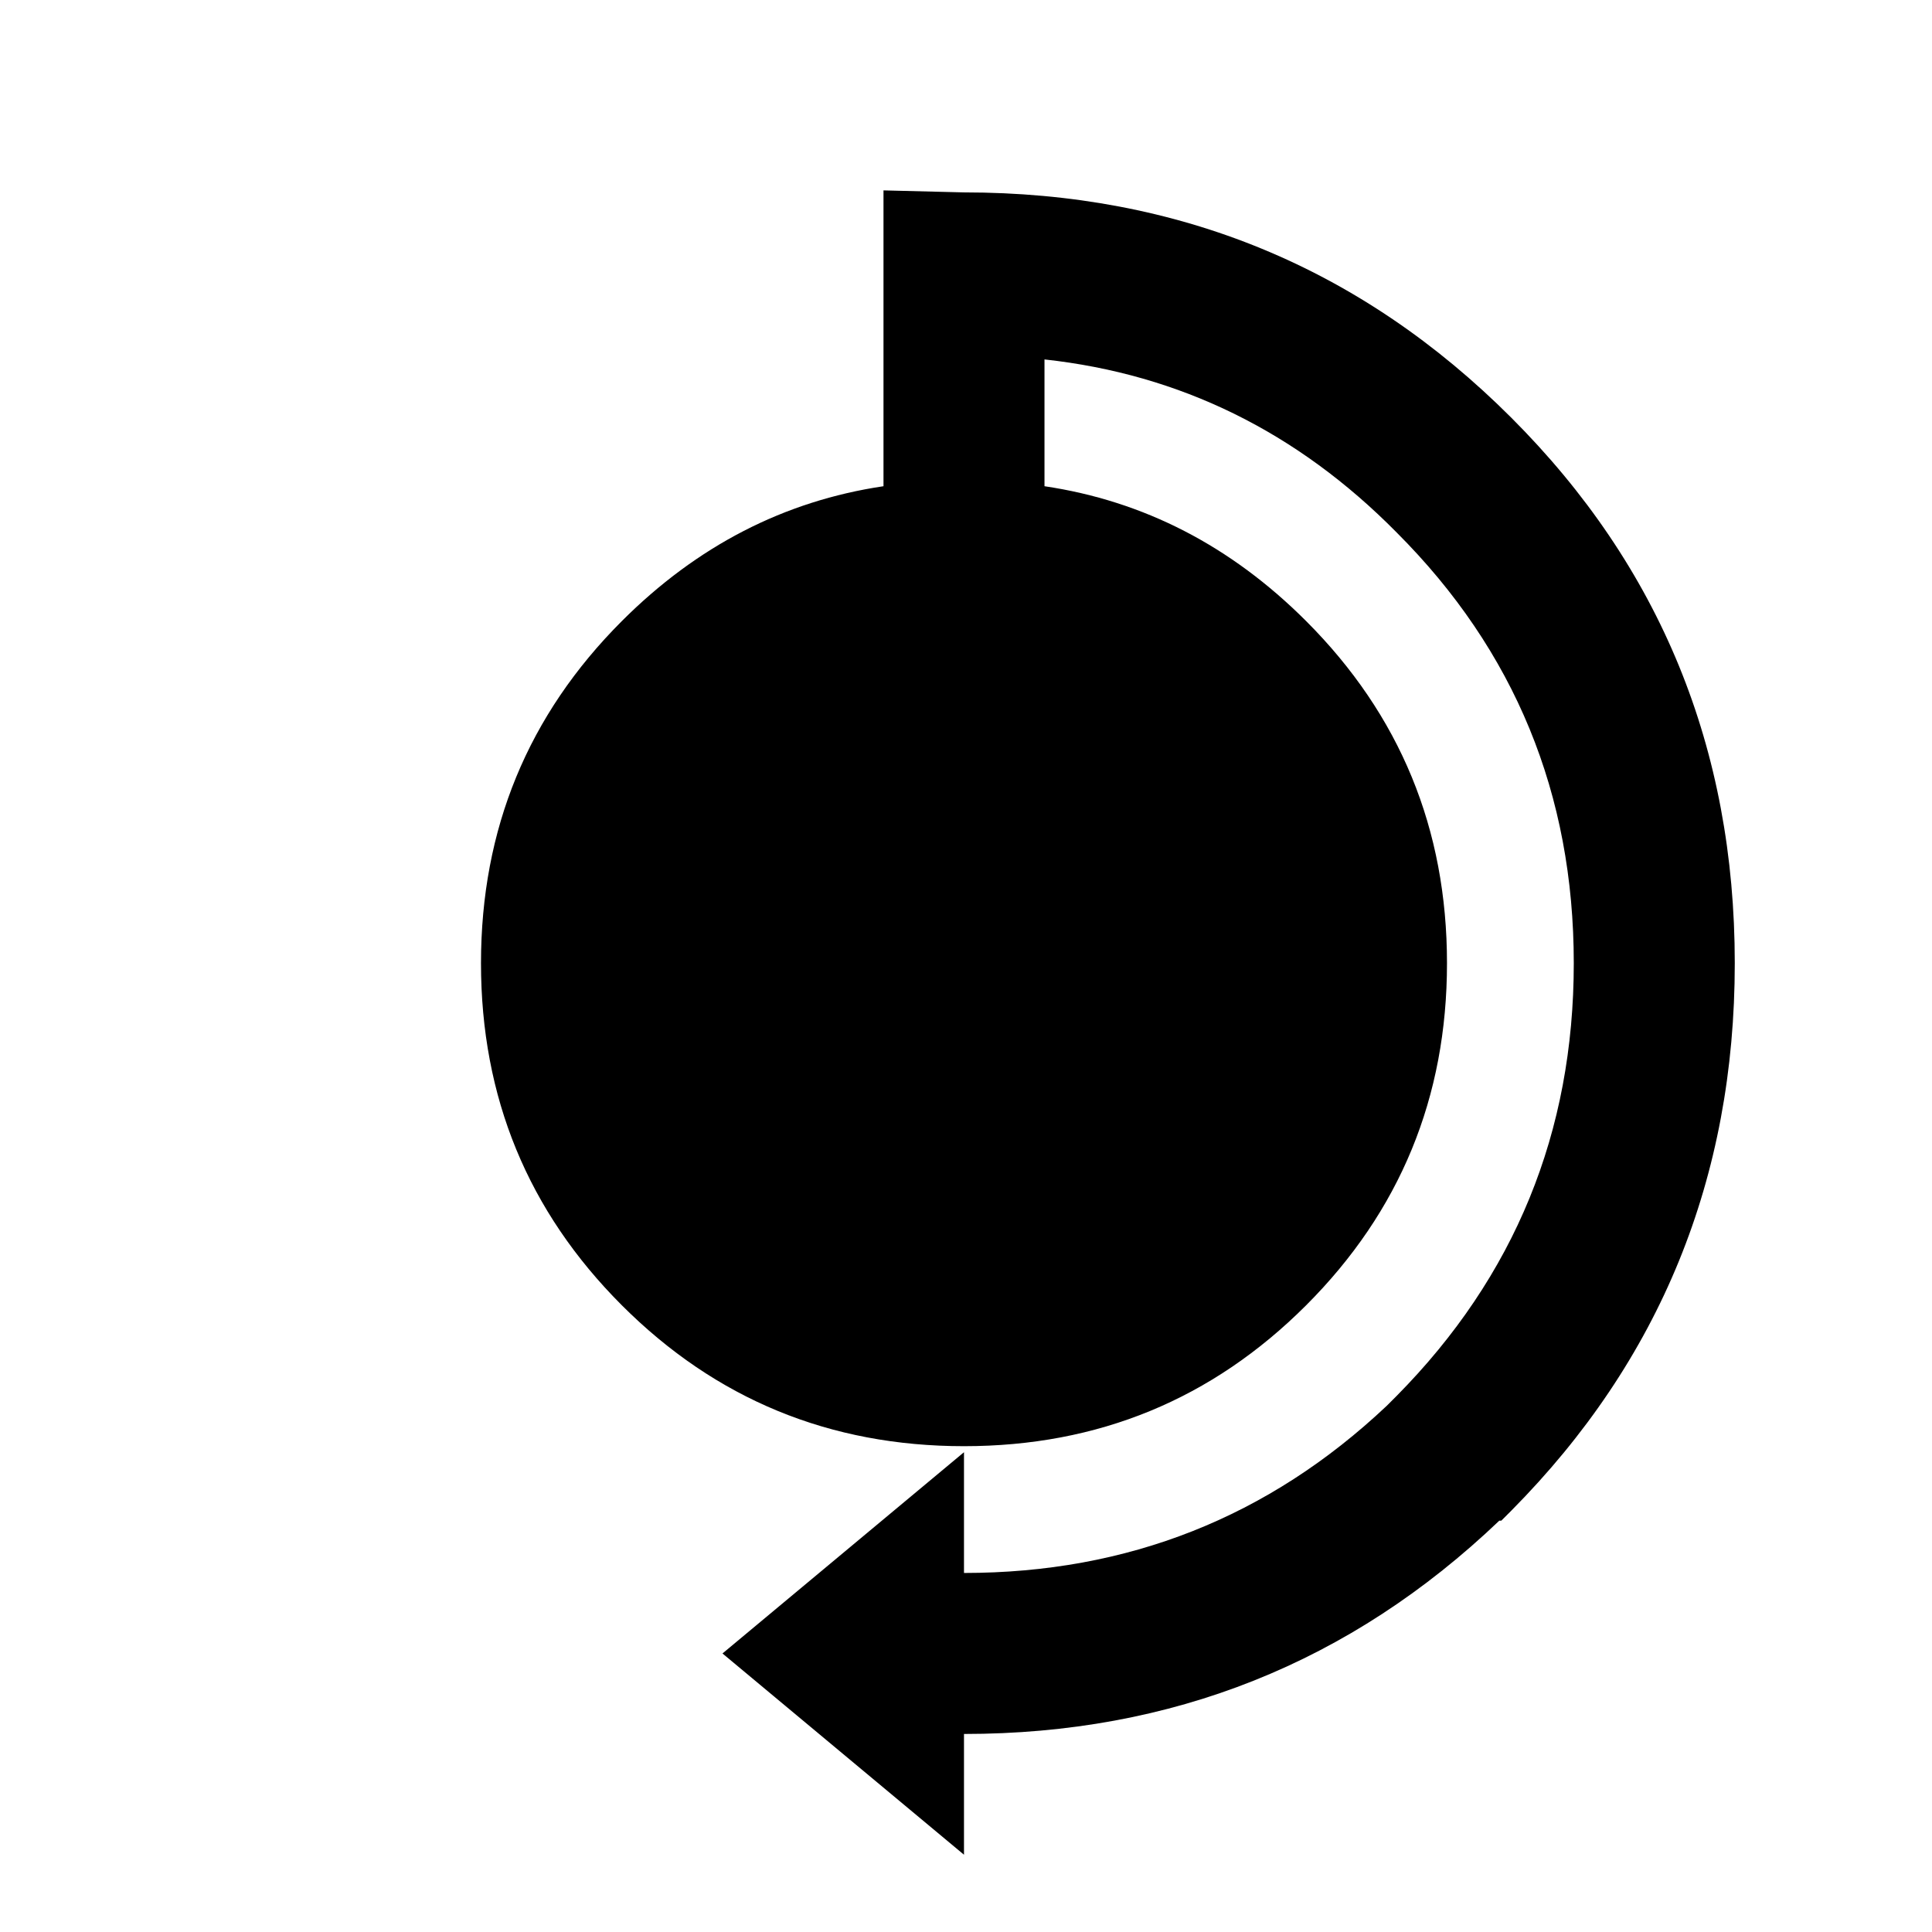 <svg xmlns:dc="http://purl.org/dc/elements/1.1/" xmlns:cc="http://creativecommons.org/ns#" xmlns:rdf="http://www.w3.org/1999/02/22-rdf-syntax-ns#" xmlns:svg="http://www.w3.org/2000/svg" xmlns="http://www.w3.org/2000/svg" xmlns:sodipodi="http://sodipodi.sourceforge.net/DTD/sodipodi-0.dtd" xmlns:inkscape="http://www.inkscape.org/namespaces/inkscape" width="48" height="48" id="svg5057" version="1.1" inkscape:version="0.91 r13725" viewBox="0 0 48 48" sodipodi:docname="all_icons.tar">
  <defs id="defs5059"/>
  <sodipodi:namedview id="base" pagecolor="#ffffff" bordercolor="#666666" borderopacity="1.0" inkscape:pageopacity="0.0" inkscape:pageshadow="2" inkscape:zoom="5.3607533" inkscape:cx="17.083968" inkscape:cy="9.574371" inkscape:current-layer="layer36" showgrid="true" inkscape:grid-bbox="true" inkscape:document-units="px" inkscape:window-width="1680" inkscape:window-height="988" inkscape:window-x="-8" inkscape:window-y="-8" inkscape:window-maximized="1" showguides="true">
    <inkscape:grid type="xygrid" id="grid6922"/>
  </sodipodi:namedview>
  <g inkscape:groupmode="layer" id="layer168" inkscape:label="stick-move-tb" style="display:inline;opacity:1">
    <path style="display:inline;fill:#000000;stroke:none" d="m 25.95,8.93 0,3.15 q 3.7,0.55 6.5,3.35 3.5,3.5 3.5,8.5 0,5 -3.5,8.5 -3.5,3.5 -8.5,3.5 -5,0 -8.5,-3.5 -3.5,-3.5 -3.5,-8.5 0,-5 3.5,-8.5 2.8,-2.8 6.5,-3.35 l 0,-7.35 2,0.05 q 8,0 13.6,5.6 Q 43.1,15.93 43.1,23.93 q 0,8 -5.55,13.6 l -0.25,0.25 -0.05,0 q -5.55,5.3 -13.3,5.3 l 0,3 -6,-5 6,-5 0,3 q 6.1,0 10.5,-4.15 l 0.05,-0.05 0.2,-0.2 q 4.4,-4.45 4.4,-10.75 0,-6.3 -4.4,-10.7 Q 31,9.48 25.95,8.93" id="path6268" inkscape:connector-curvature="0"/>
  </g>
  </svg>